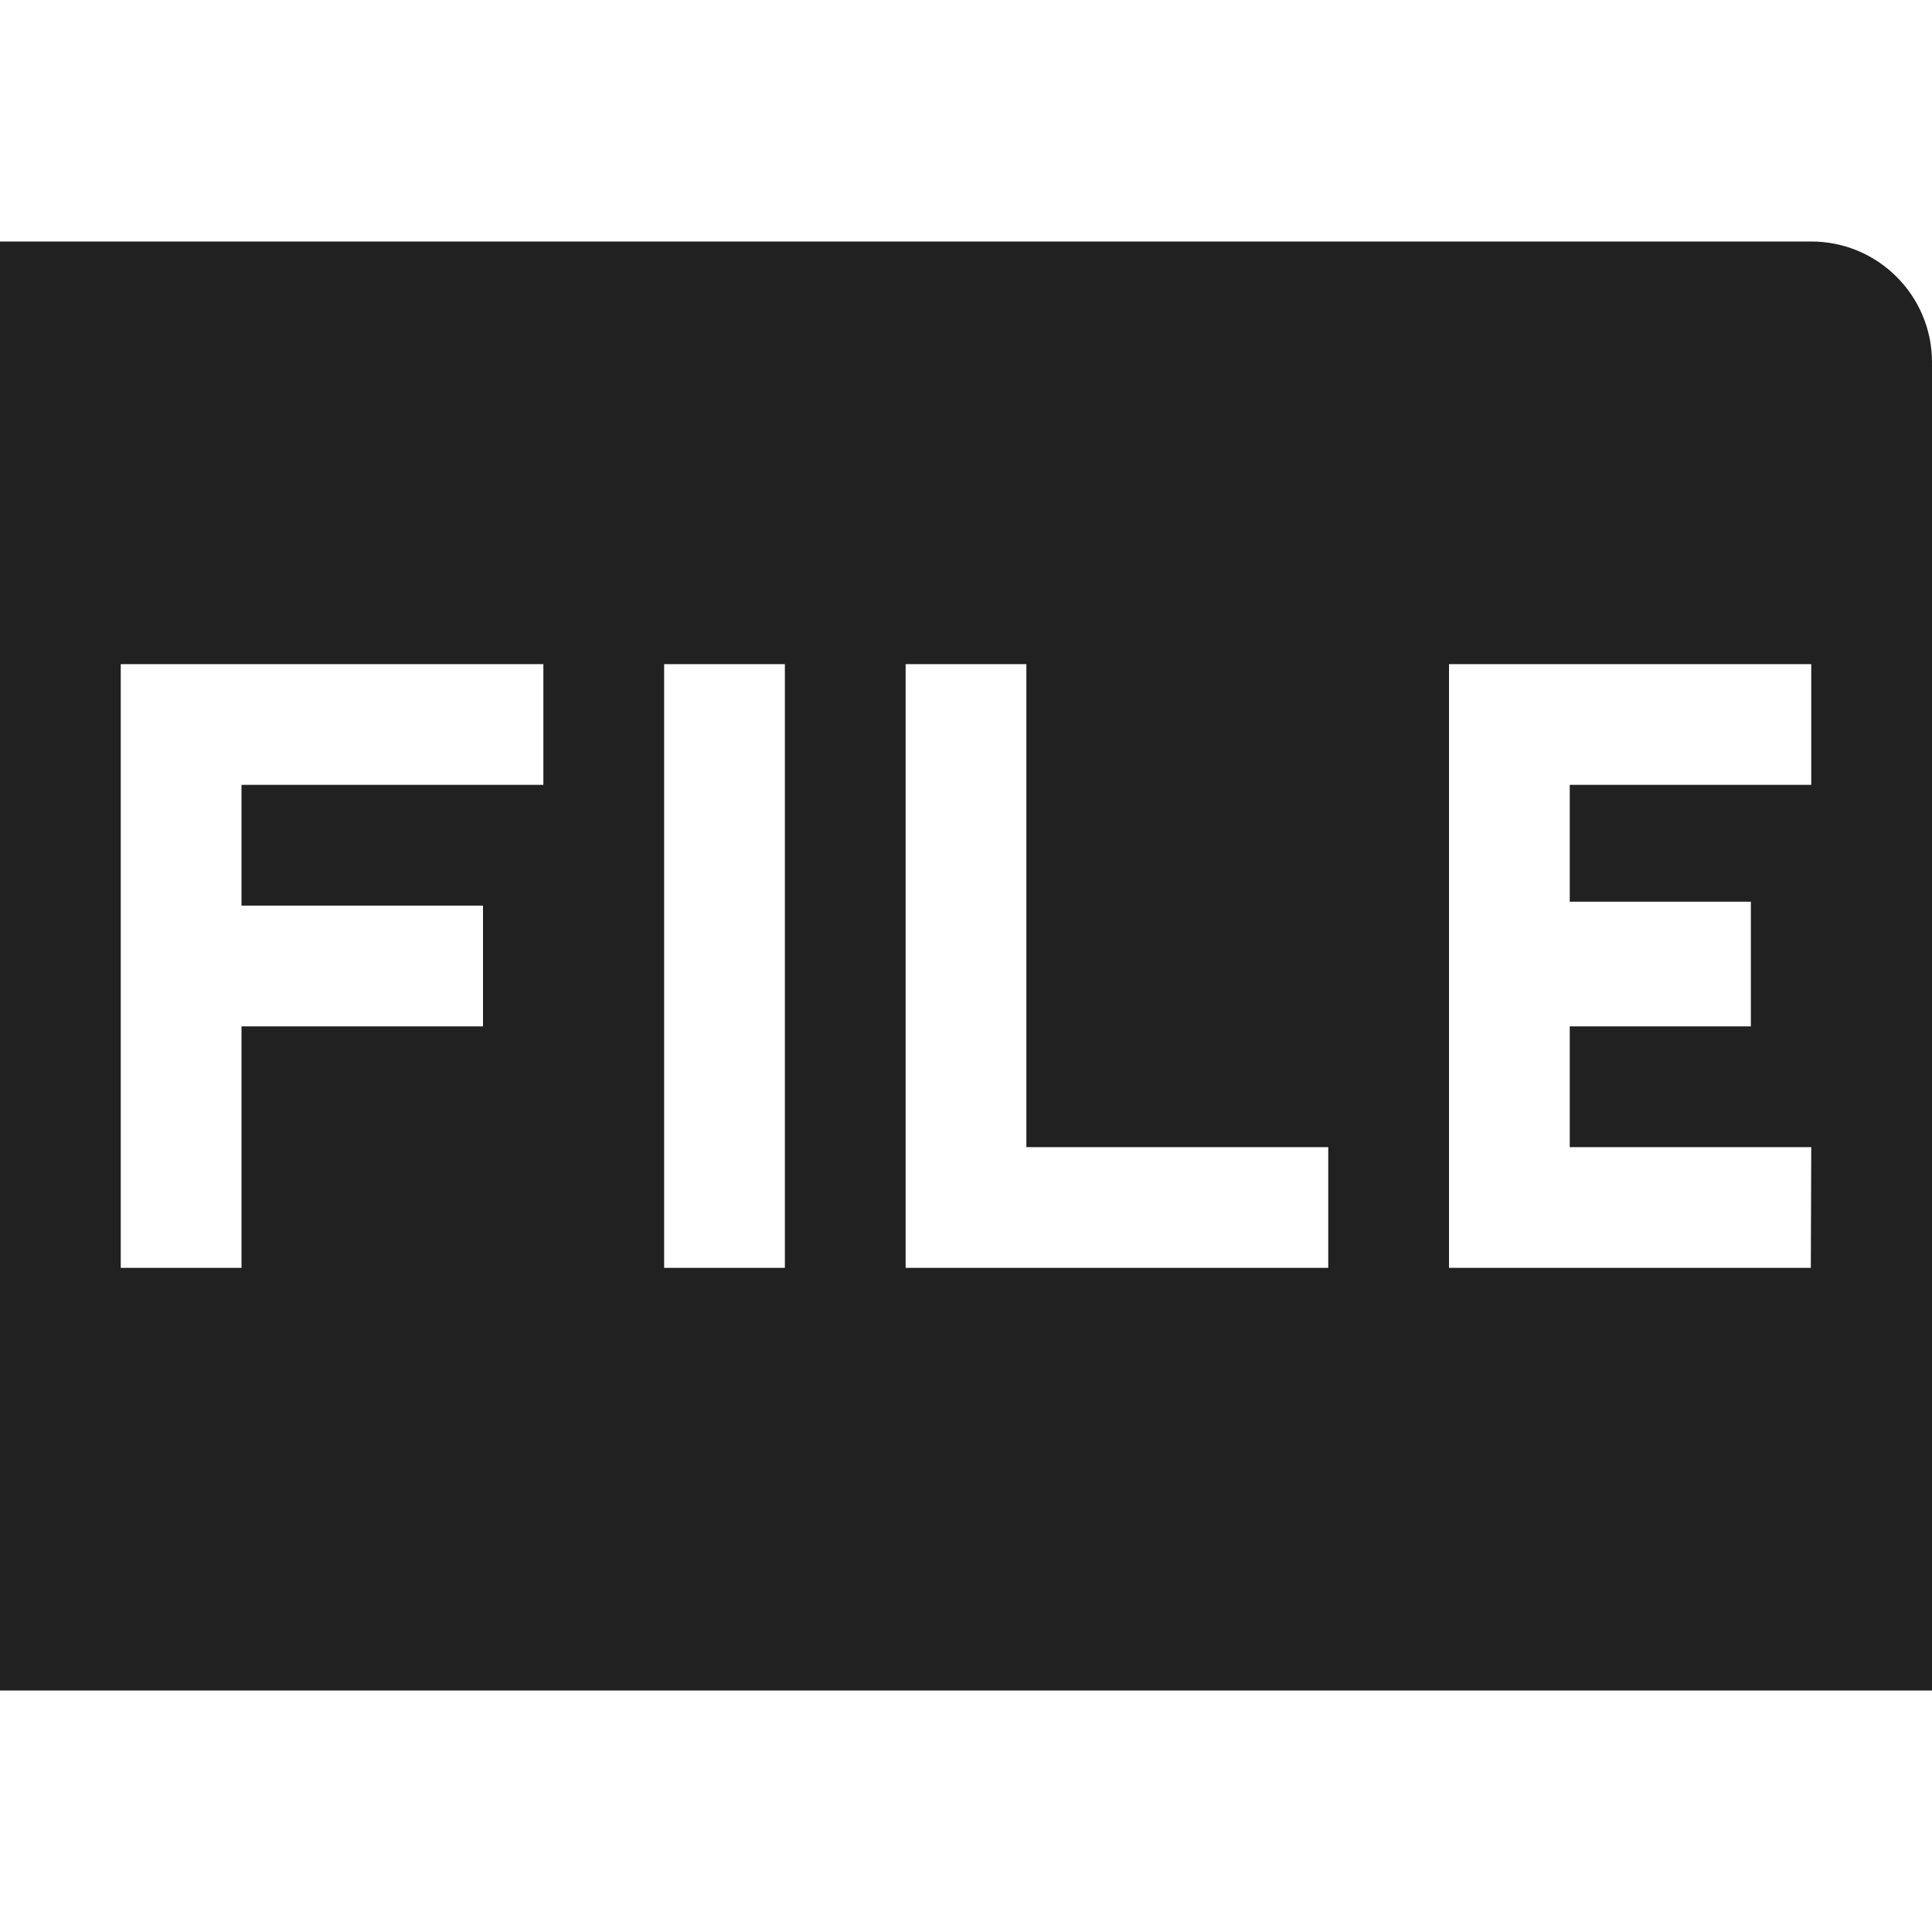 <?xml version="1.0" encoding="UTF-8"?>
<svg width="32px" height="32px" viewBox="0 0 32 32" version="1.1" xmlns="http://www.w3.org/2000/svg" xmlns:xlink="http://www.w3.org/1999/xlink">
    <!-- Generator: Sketch 50.2 (55047) - http://www.bohemiancoding.com/sketch -->
    <title>File</title>
    <desc>Created with Sketch.</desc>
    <defs></defs>
    <g id="File" stroke="none" stroke-width="1" fill="none" fill-rule="evenodd">
        <path d="M32,6 L32,28 L0,28 L0,4 L30,4 C31.105,4 32,4.895 32,6 Z M8,17 L8,15 L4,15 L4,13 L9,13 L9,11 L2,11 L2,21 L4,21 L4,17 L8,17 Z M13,21 L13,11 L11,11 L11,21 L13,21 Z M17,19 L17,11 L15,11 L15,21 L22,21 L22,19 L17,19 Z M29,17 L29,14.935 L26,14.935 L26,13 L30,13 L30,11 L24,11 L24,21 L29.993,21 L30,19 L26,19 L26,17 L29,17 Z" id="Combined-Shape" fill="#212121"></path>
    </g>
</svg>